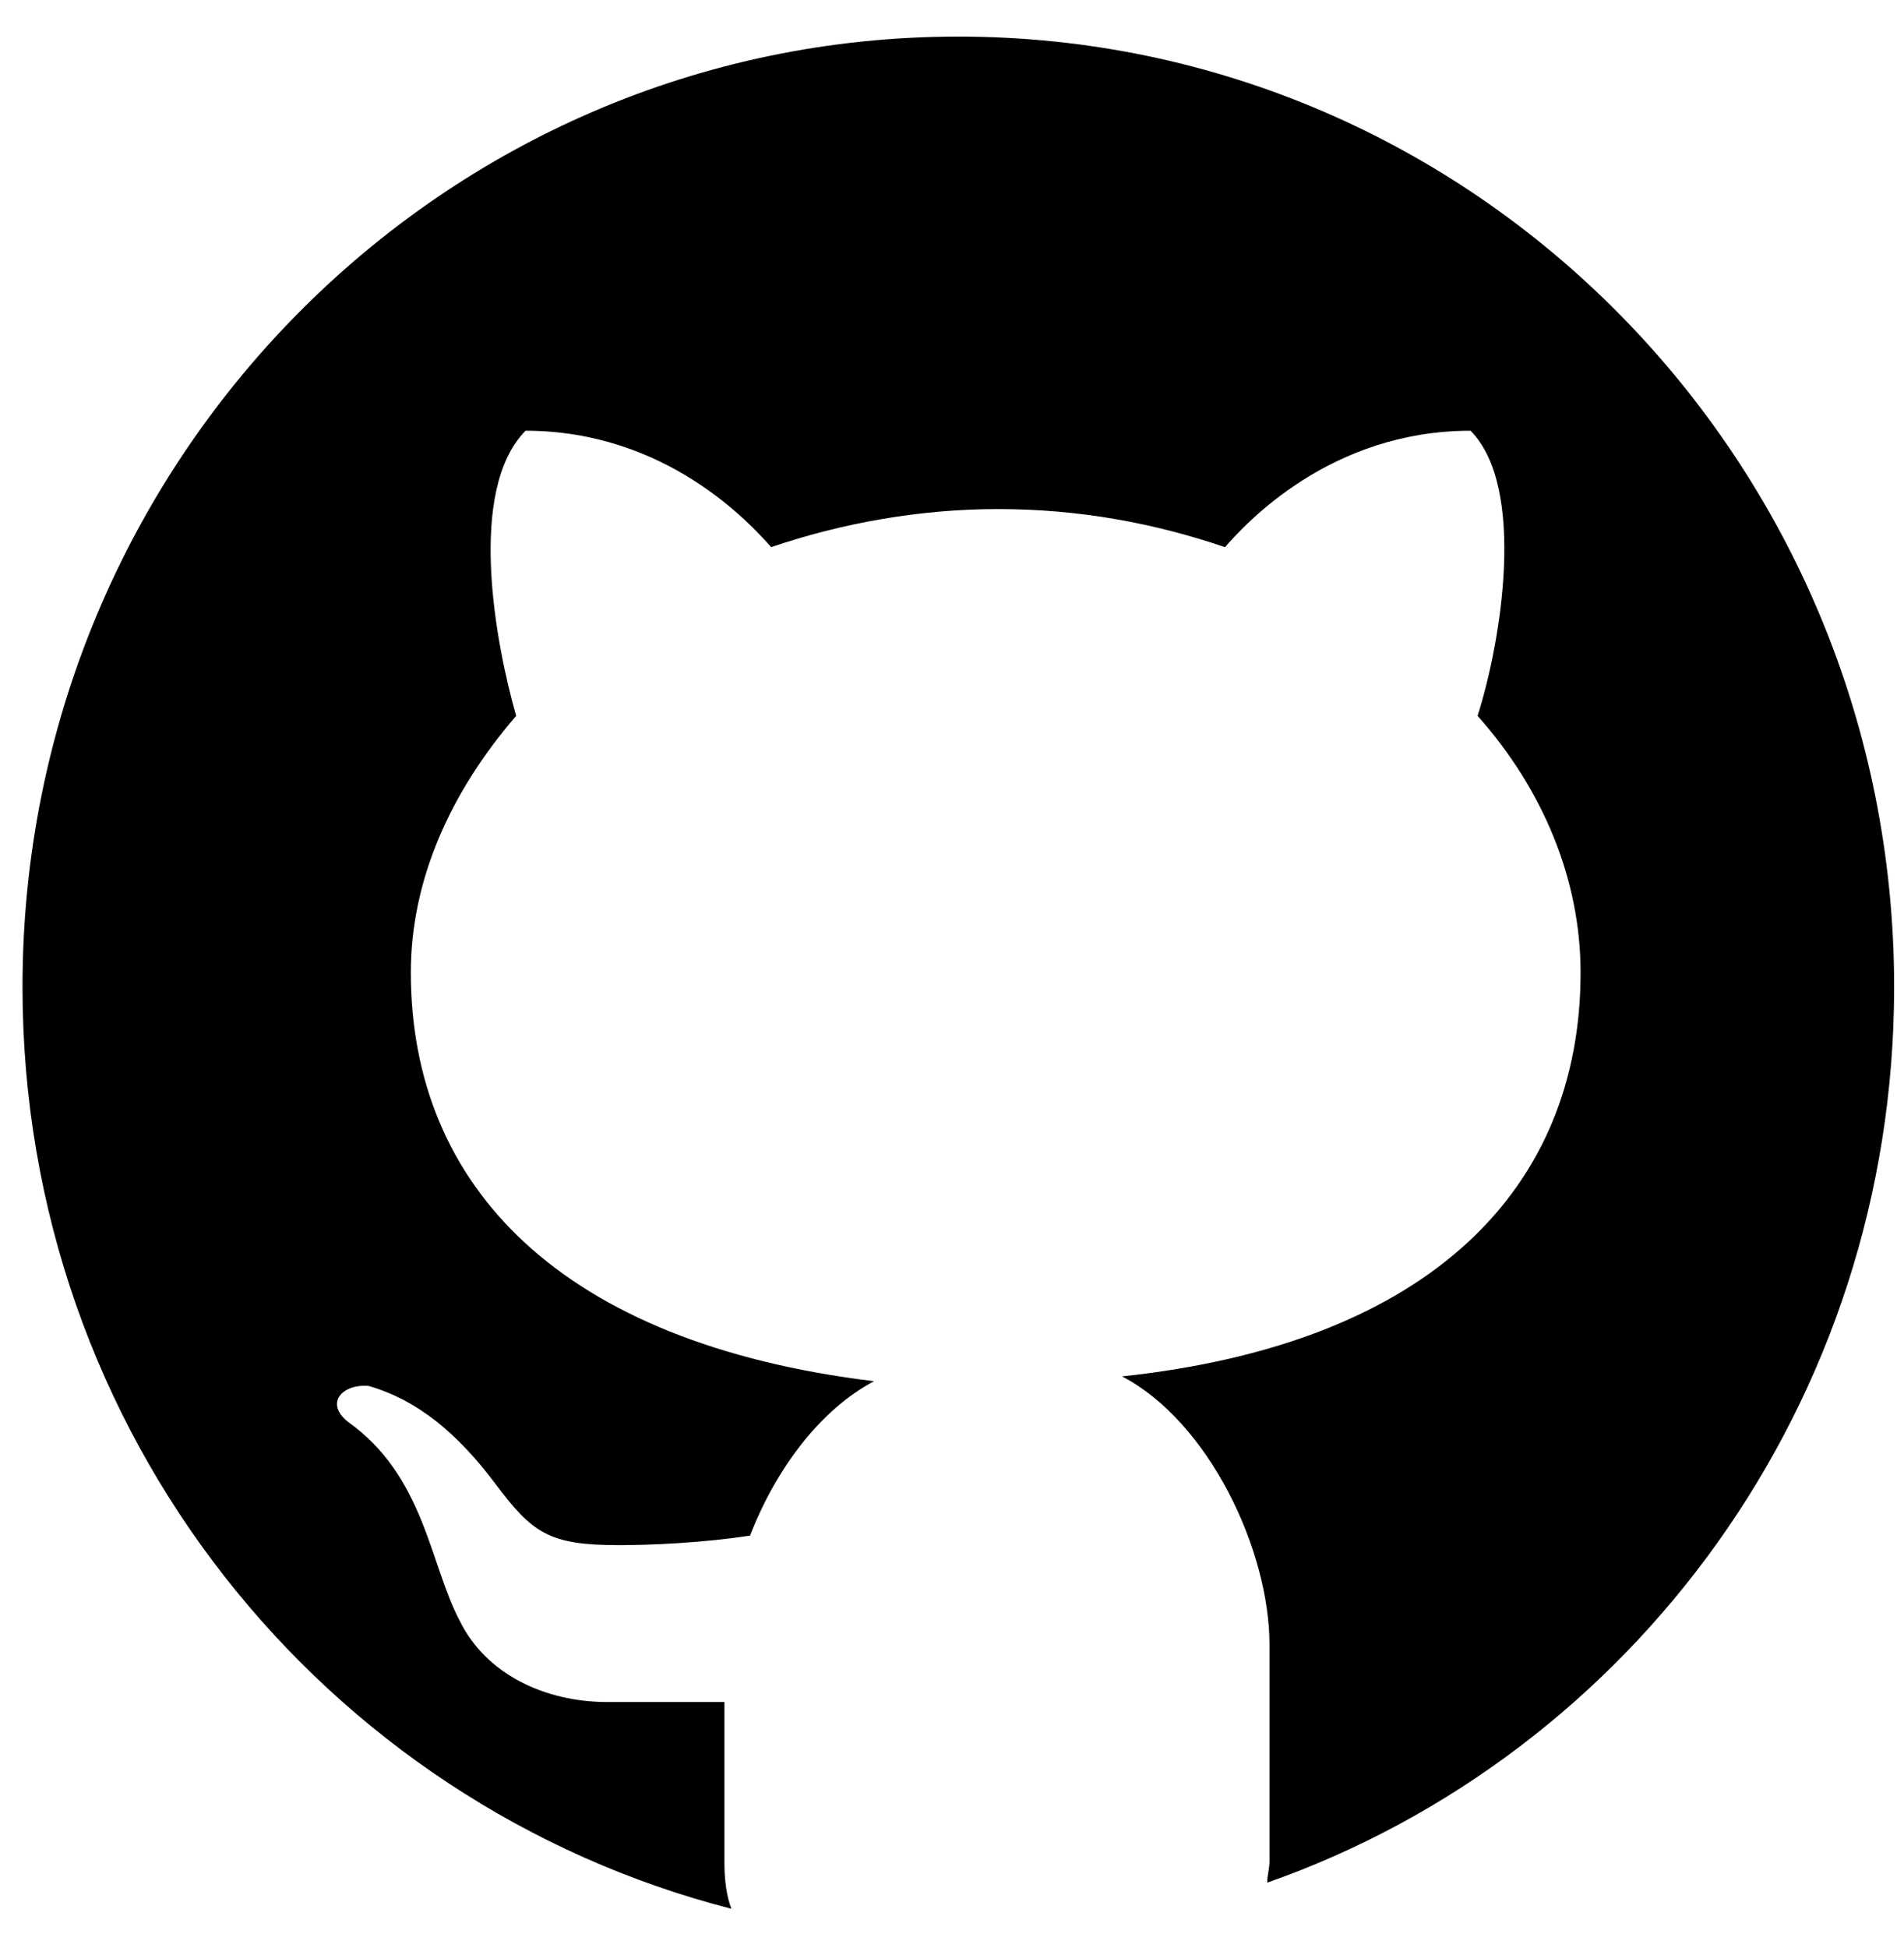 <svg width="44" height="45" viewBox="0 0 44 45" fill="none" xmlns="http://www.w3.org/2000/svg">
<path d="M22.146 0.845C10.197 0.845 0.52 10.67 0.52 22.801C0.52 33.12 7.494 41.683 16.902 44.097C16.794 43.823 16.741 43.438 16.741 43.055V39.321H14.037C12.577 39.321 11.225 38.664 10.63 37.455C9.927 36.137 9.818 34.106 8.035 32.843C7.494 32.404 7.926 31.965 8.521 32.019C9.656 32.348 10.575 33.118 11.44 34.269C12.305 35.422 12.684 35.696 14.306 35.696C15.062 35.696 16.251 35.642 17.333 35.476C17.928 33.938 18.955 32.566 20.199 31.909C12.955 31.03 9.494 27.407 9.494 22.467C9.494 20.325 10.413 18.294 11.928 16.538C11.442 14.835 10.792 11.322 12.145 9.951C15.39 9.951 17.335 12.092 17.821 12.64C19.442 12.09 21.228 11.761 23.065 11.761C24.957 11.761 26.687 12.09 28.308 12.64C28.794 12.09 30.741 9.951 33.984 9.951C35.282 11.268 34.688 14.835 34.146 16.538C35.661 18.24 36.526 20.325 36.526 22.467C36.526 27.407 33.119 31.03 25.93 31.798C27.931 32.841 29.337 35.805 29.337 38V43.001C29.337 43.165 29.284 43.33 29.284 43.494C37.717 40.53 43.772 32.408 43.772 22.801C43.772 10.67 34.095 0.845 22.146 0.845Z" fill="black"/>
</svg>
